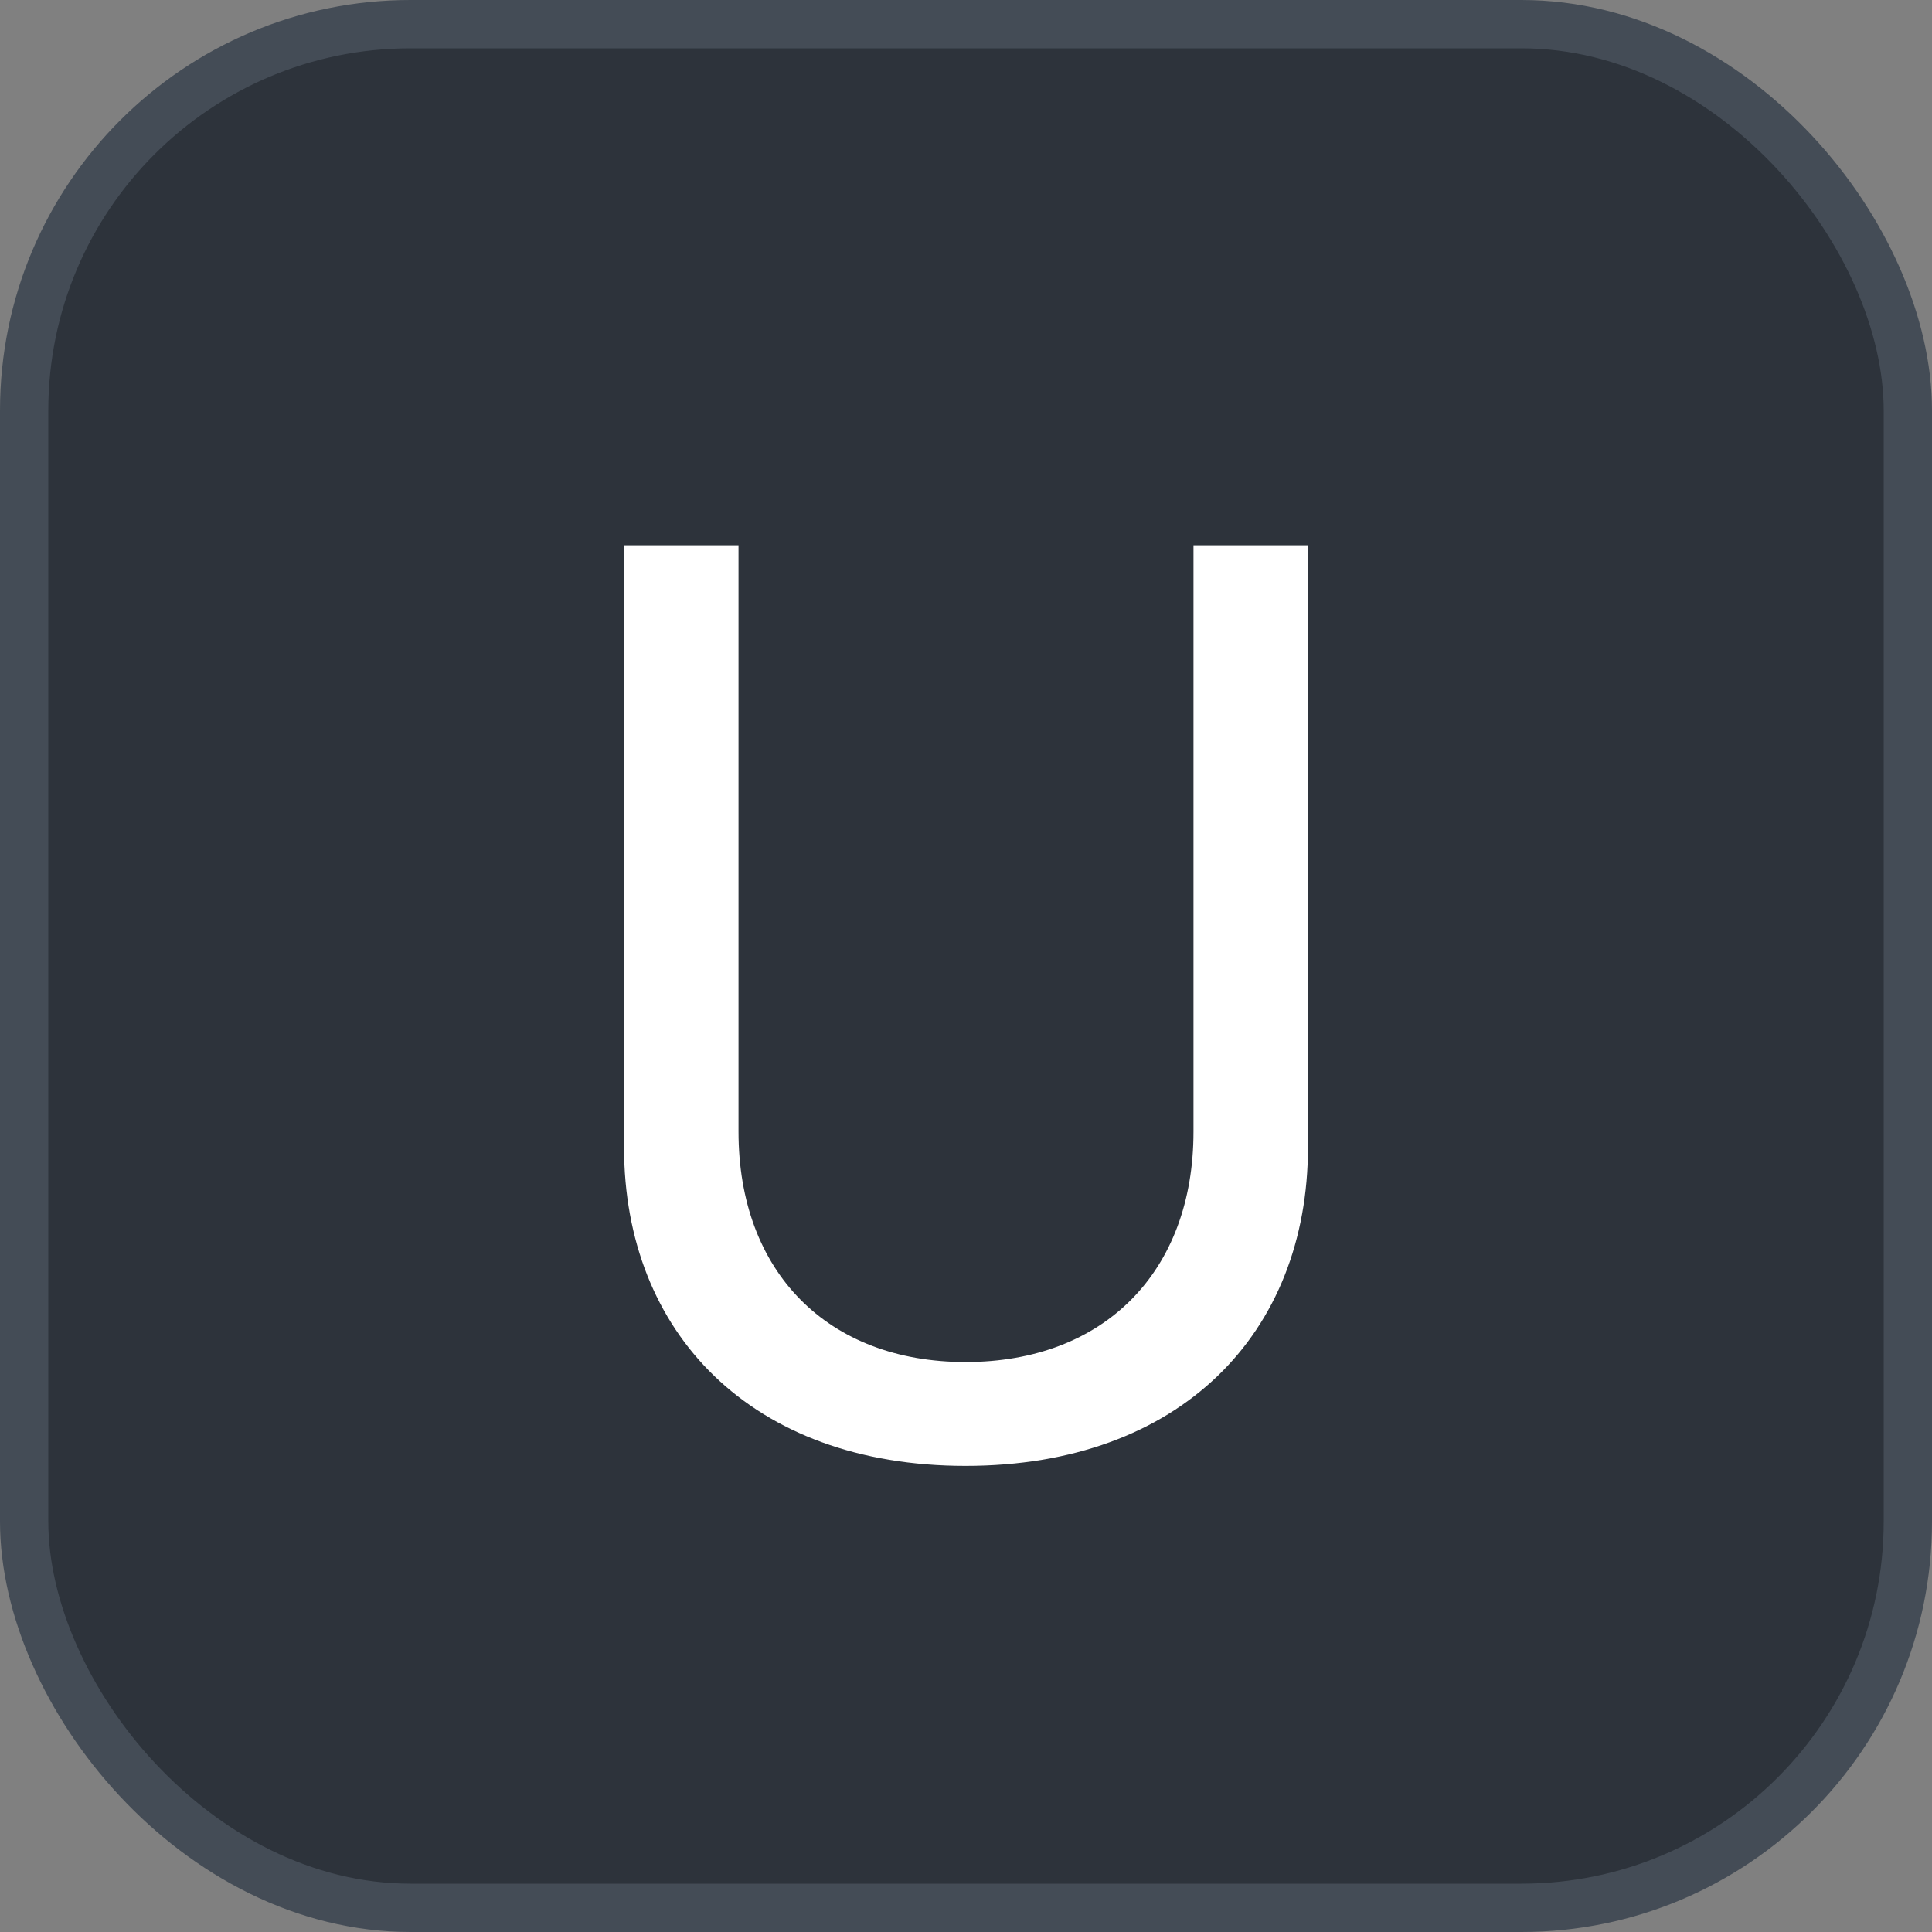 <svg xmlns="http://www.w3.org/2000/svg" version="1.1" xmlns:xlink="http://www.w3.org/1999/xlink" xmlns:svgjs="http://svgjs.com/svgjs" width="40" height="40"><rect width="100%" height="100%" fill="#808080" stroke="none"/><svg id="SvgjsSvg1002" style="overflow: hidden; top: -100%; left: -100%; position: absolute; opacity: 0;" width="2" height="0" focusable="false"><polyline id="SvgjsPolyline1003" points="0,0"></polyline><path id="SvgjsPath1004" d="M0 0 "></path></svg><defs id="SvgjsDefs2370"></defs><rect id="SvgjsRect2371" width="39" height="39" x="0.5" y="0.5" rx="8" ry="8" fill="#2d333b" stroke-opacity="1" stroke="#444c56" stroke-width="1"></rect><path id="SvgjsPath2372" d="M15.29 11.29L12.92 11.29L12.92 23.75C12.92 27.60 15.56 30.35 19.99 30.35C24.44 30.35 27.08 27.60 27.08 23.75L27.08 11.29L24.71 11.29L24.71 23.43C24.71 26.33 22.86 28.20 19.99 28.20C17.14 28.20 15.29 26.34 15.29 23.43Z" fill="#ffffff"></path></svg>